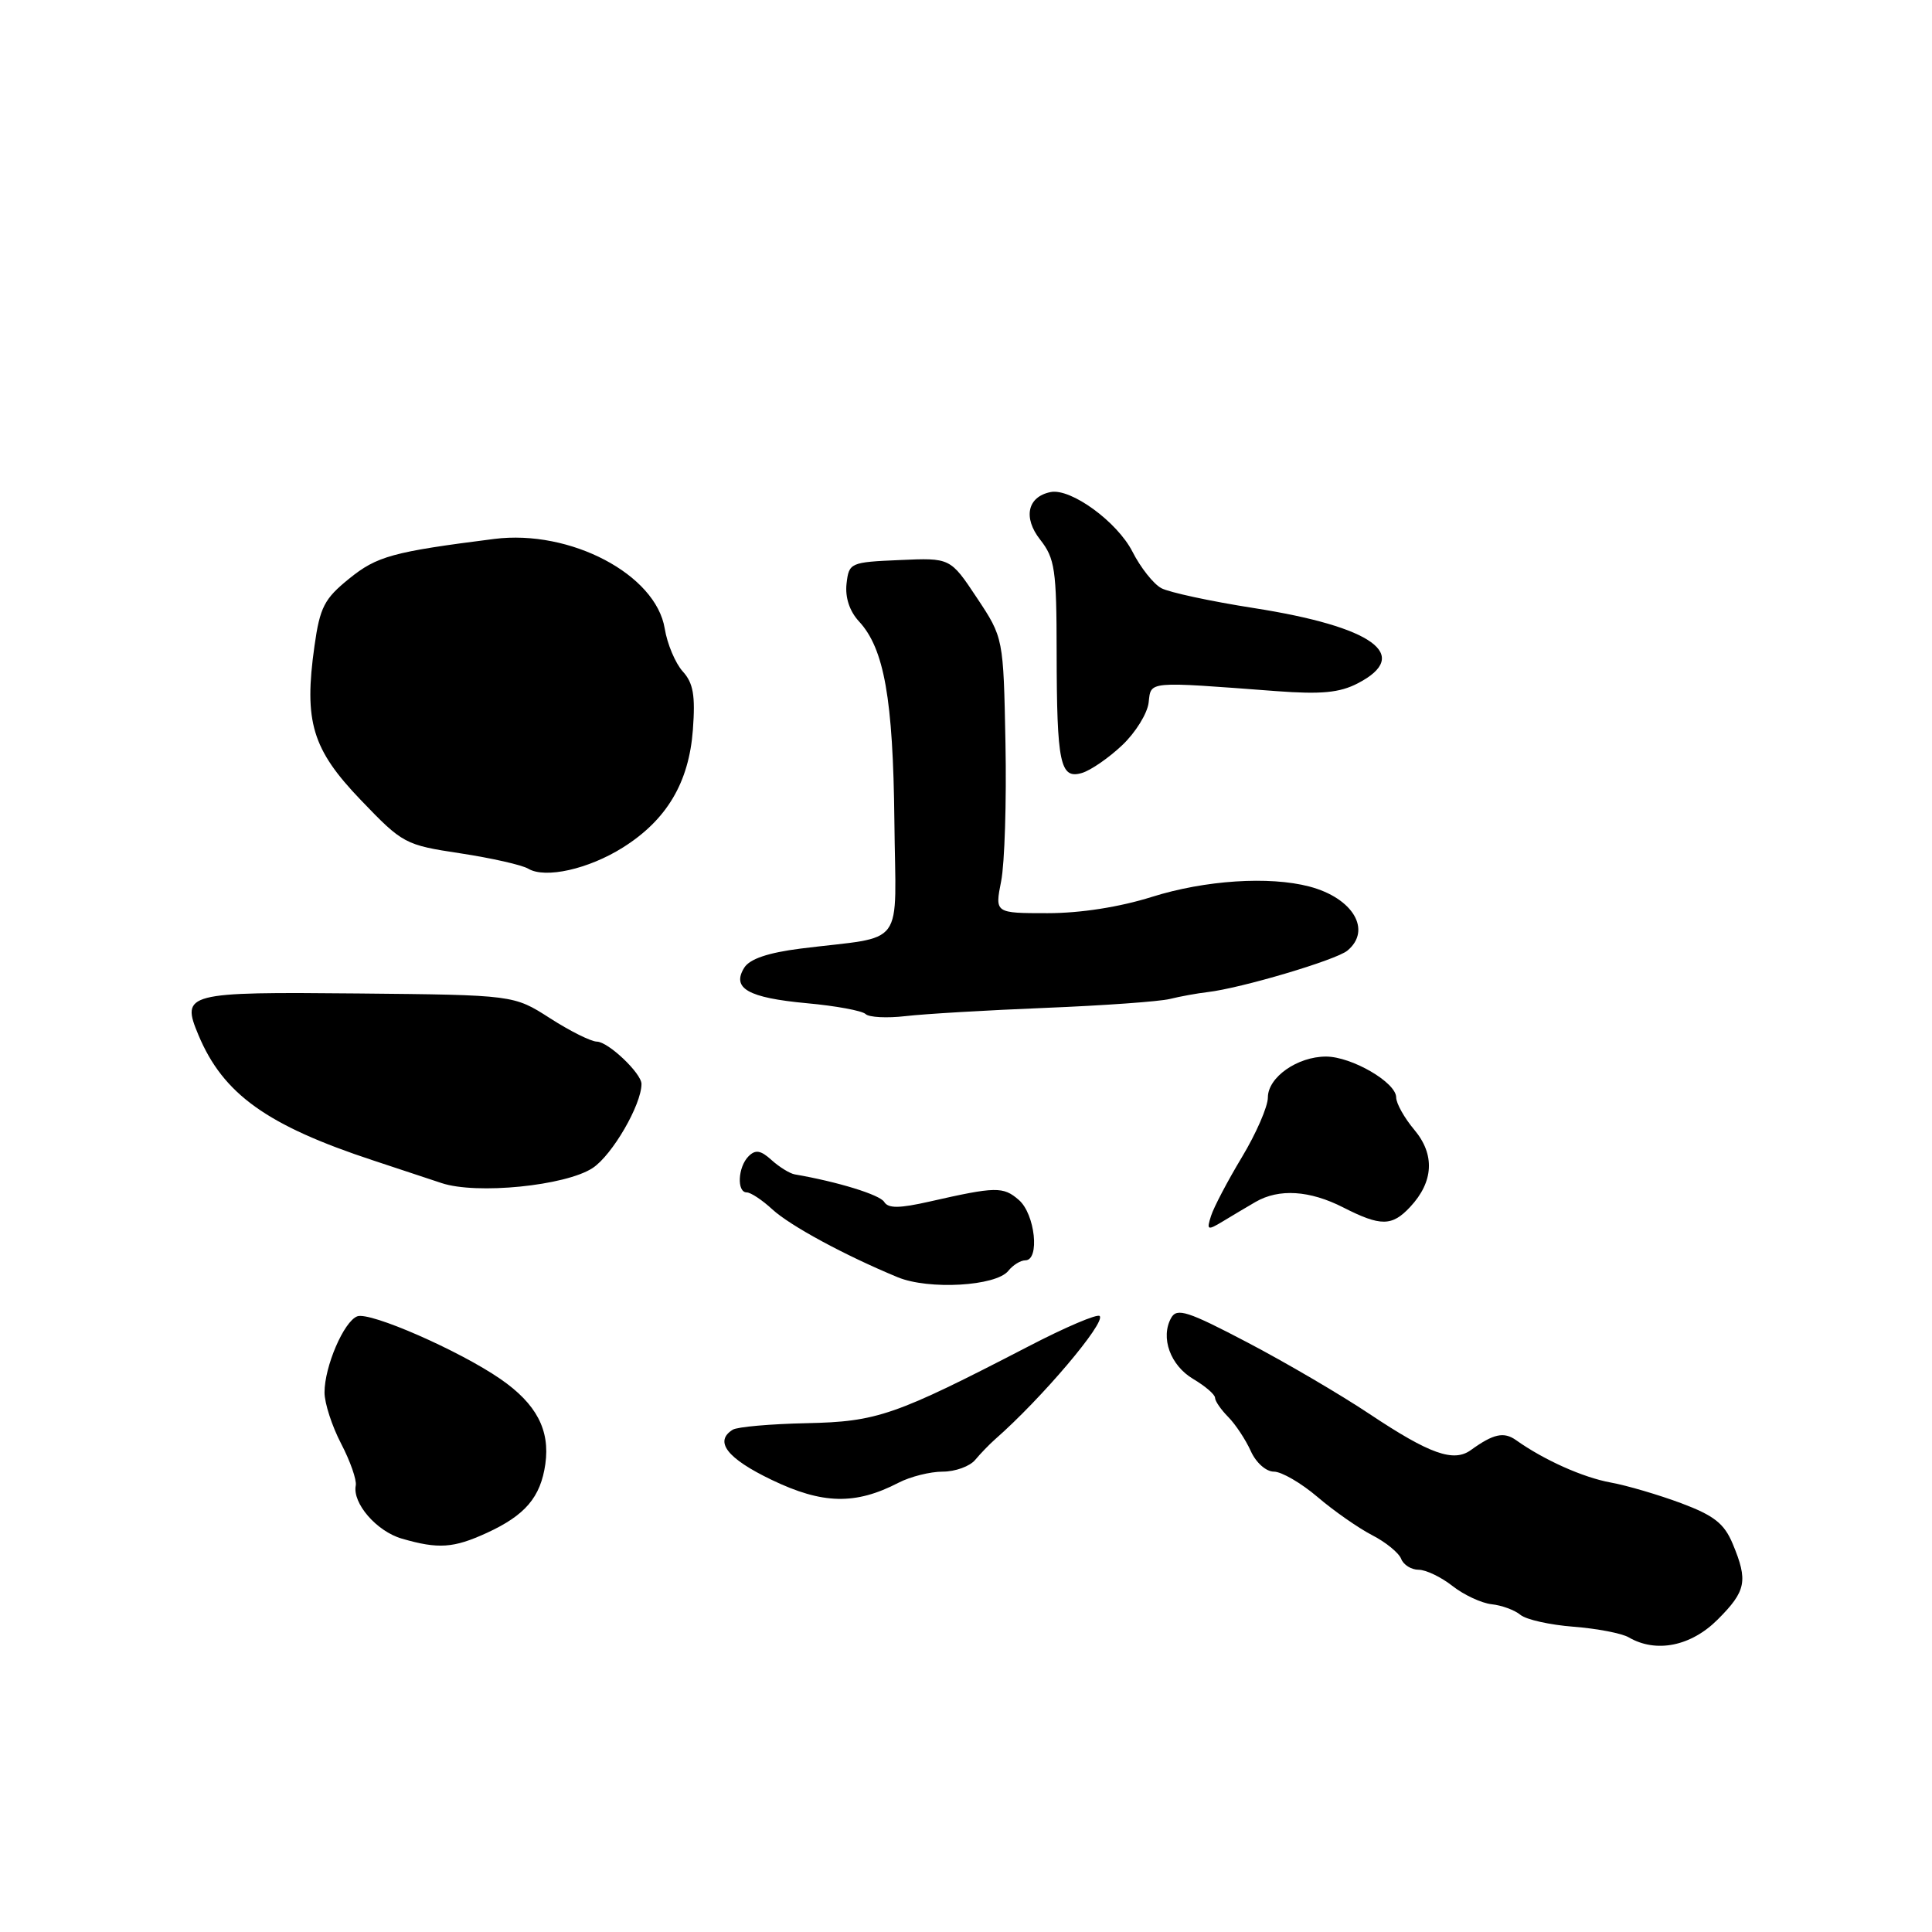 <?xml version="1.0" encoding="UTF-8" standalone="no"?>
<!DOCTYPE svg PUBLIC "-//W3C//DTD SVG 1.1//EN" "http://www.w3.org/Graphics/SVG/1.1/DTD/svg11.dtd" >
<svg xmlns="http://www.w3.org/2000/svg" xmlns:xlink="http://www.w3.org/1999/xlink" version="1.1" viewBox="0 0 256 256">
 <g >
 <path fill="currentColor"
d=" M 227.60 214.60 C 231.38 210.82 231.64 209.48 229.60 204.58 C 228.47 201.87 227.13 200.82 222.76 199.18 C 219.78 198.07 215.57 196.83 213.42 196.44 C 209.75 195.77 204.59 193.46 200.89 190.83 C 199.27 189.68 197.89 189.98 194.90 192.14 C 192.61 193.80 189.44 192.67 181.50 187.38 C 177.65 184.81 170.35 180.53 165.29 177.88 C 157.38 173.73 155.95 173.27 155.19 174.62 C 153.73 177.23 155.07 180.93 158.12 182.73 C 159.70 183.67 161.00 184.78 161.00 185.22 C 161.00 185.65 161.79 186.79 162.75 187.76 C 163.71 188.73 165.05 190.76 165.73 192.26 C 166.42 193.81 167.76 195.00 168.80 195.00 C 169.81 195.00 172.41 196.51 174.57 198.35 C 176.73 200.20 179.99 202.47 181.80 203.41 C 183.62 204.34 185.35 205.76 185.66 206.55 C 185.96 207.35 187.01 208.00 187.97 208.00 C 188.94 208.00 190.96 208.97 192.46 210.15 C 193.96 211.33 196.30 212.42 197.64 212.57 C 198.99 212.71 200.72 213.35 201.47 213.98 C 202.23 214.61 205.39 215.31 208.50 215.55 C 211.60 215.79 214.90 216.42 215.82 216.96 C 219.44 219.07 224.06 218.14 227.60 214.60 Z  M 64.50 203.12 C 69.60 200.78 71.63 198.39 72.26 194.00 C 72.90 189.48 71.08 186.02 66.32 182.73 C 60.86 178.96 49.02 173.78 47.34 174.42 C 45.56 175.10 43.00 181.06 43.00 184.51 C 43.00 185.92 43.99 188.97 45.20 191.29 C 46.41 193.61 47.28 196.10 47.14 196.83 C 46.67 199.18 49.91 202.92 53.26 203.88 C 58.09 205.28 60.09 205.14 64.50 203.12 Z  M 119.06 196.47 C 120.62 195.66 123.26 195.00 124.91 195.00 C 126.57 195.00 128.50 194.30 129.21 193.45 C 129.92 192.60 131.12 191.36 131.87 190.70 C 137.99 185.34 146.56 175.23 145.71 174.38 C 145.40 174.06 141.17 175.86 136.32 178.38 C 118.53 187.59 116.25 188.38 106.85 188.58 C 102.09 188.68 97.70 189.07 97.10 189.44 C 94.59 190.99 96.33 193.25 102.25 196.09 C 108.99 199.33 113.34 199.43 119.06 196.47 Z  M 133.61 168.39 C 134.22 167.63 135.23 167.00 135.86 167.00 C 137.81 167.00 137.16 160.87 135.00 159.00 C 132.93 157.20 131.95 157.22 123.19 159.21 C 119.18 160.12 117.70 160.14 117.16 159.26 C 116.58 158.31 111.00 156.59 105.30 155.61 C 104.64 155.49 103.26 154.64 102.23 153.71 C 100.80 152.41 100.10 152.30 99.19 153.21 C 97.77 154.63 97.60 158.00 98.95 158.00 C 99.47 158.00 101.00 159.01 102.34 160.25 C 104.72 162.43 111.92 166.33 118.95 169.24 C 123.06 170.94 131.99 170.43 133.61 168.39 Z  M 166.37 159.26 C 169.47 157.47 173.54 157.72 178.00 160.00 C 182.95 162.52 184.45 162.51 186.86 159.92 C 189.97 156.59 190.16 152.98 187.40 149.70 C 186.08 148.13 185.00 146.20 185.00 145.41 C 185.00 143.43 179.11 140.01 175.71 140.00 C 171.91 140.00 168.00 142.75 168.00 145.42 C 168.00 146.63 166.45 150.19 164.56 153.33 C 162.67 156.47 160.83 159.97 160.47 161.11 C 159.86 163.01 159.99 163.07 162.03 161.84 C 163.25 161.10 165.20 159.94 166.37 159.26 Z  M 78.54 154.76 C 81.13 153.05 85.00 146.38 85.00 143.63 C 85.00 142.22 80.60 138.04 79.09 138.02 C 78.31 138.01 75.52 136.62 72.88 134.92 C 68.08 131.84 68.08 131.84 47.48 131.64 C 24.59 131.42 23.96 131.58 26.30 137.16 C 29.57 144.97 35.37 149.13 49.50 153.78 C 52.80 154.87 56.85 156.21 58.50 156.76 C 63.12 158.31 74.96 157.13 78.54 154.76 Z  M 138.50 133.55 C 146.20 133.24 153.62 132.71 155.00 132.37 C 156.38 132.03 158.62 131.62 160.00 131.46 C 164.43 130.95 177.04 127.21 178.54 125.96 C 181.81 123.25 179.28 118.99 173.50 117.47 C 168.17 116.07 159.67 116.63 152.64 118.84 C 148.35 120.19 143.18 121.00 138.81 121.00 C 131.82 121.00 131.82 121.00 132.66 116.75 C 133.12 114.41 133.38 106.20 133.23 98.51 C 132.96 84.51 132.96 84.51 129.44 79.21 C 125.92 73.91 125.92 73.91 119.21 74.21 C 112.65 74.49 112.49 74.57 112.17 77.35 C 111.97 79.17 112.57 80.99 113.83 82.35 C 117.16 85.95 118.34 92.62 118.51 108.74 C 118.68 126.03 120.23 123.92 106.10 125.69 C 101.77 126.24 99.35 127.06 98.62 128.22 C 96.91 130.96 99.12 132.21 106.89 132.93 C 110.75 133.28 114.26 133.93 114.70 134.37 C 115.14 134.80 117.52 134.93 120.00 134.64 C 122.47 134.35 130.80 133.86 138.50 133.55 Z  M 82.55 112.29 C 88.35 108.64 91.29 103.69 91.81 96.71 C 92.15 92.15 91.87 90.51 90.46 88.96 C 89.49 87.88 88.41 85.33 88.08 83.29 C 86.91 76.11 75.56 70.14 65.50 71.41 C 52.03 73.12 49.95 73.69 46.26 76.68 C 42.98 79.33 42.39 80.46 41.67 85.59 C 40.25 95.63 41.36 99.29 47.82 106.02 C 53.37 111.81 53.67 111.96 61.00 113.07 C 65.12 113.70 69.17 114.61 70.00 115.11 C 72.24 116.45 77.98 115.17 82.55 112.29 Z  M 148.70 98.74 C 150.46 97.08 152.03 94.54 152.20 93.10 C 152.53 90.21 151.86 90.28 169.15 91.58 C 175.08 92.02 177.51 91.79 179.90 90.55 C 187.14 86.81 181.96 83.05 166.13 80.57 C 160.43 79.68 154.92 78.49 153.89 77.94 C 152.85 77.39 151.12 75.20 150.05 73.09 C 148.03 69.14 141.90 64.67 139.22 65.20 C 136.14 65.81 135.53 68.59 137.83 71.51 C 139.78 73.99 140.00 75.48 140.01 86.38 C 140.03 101.19 140.47 103.29 143.37 102.42 C 144.54 102.07 146.94 100.41 148.70 98.74 Z "/>
</g>
</svg>